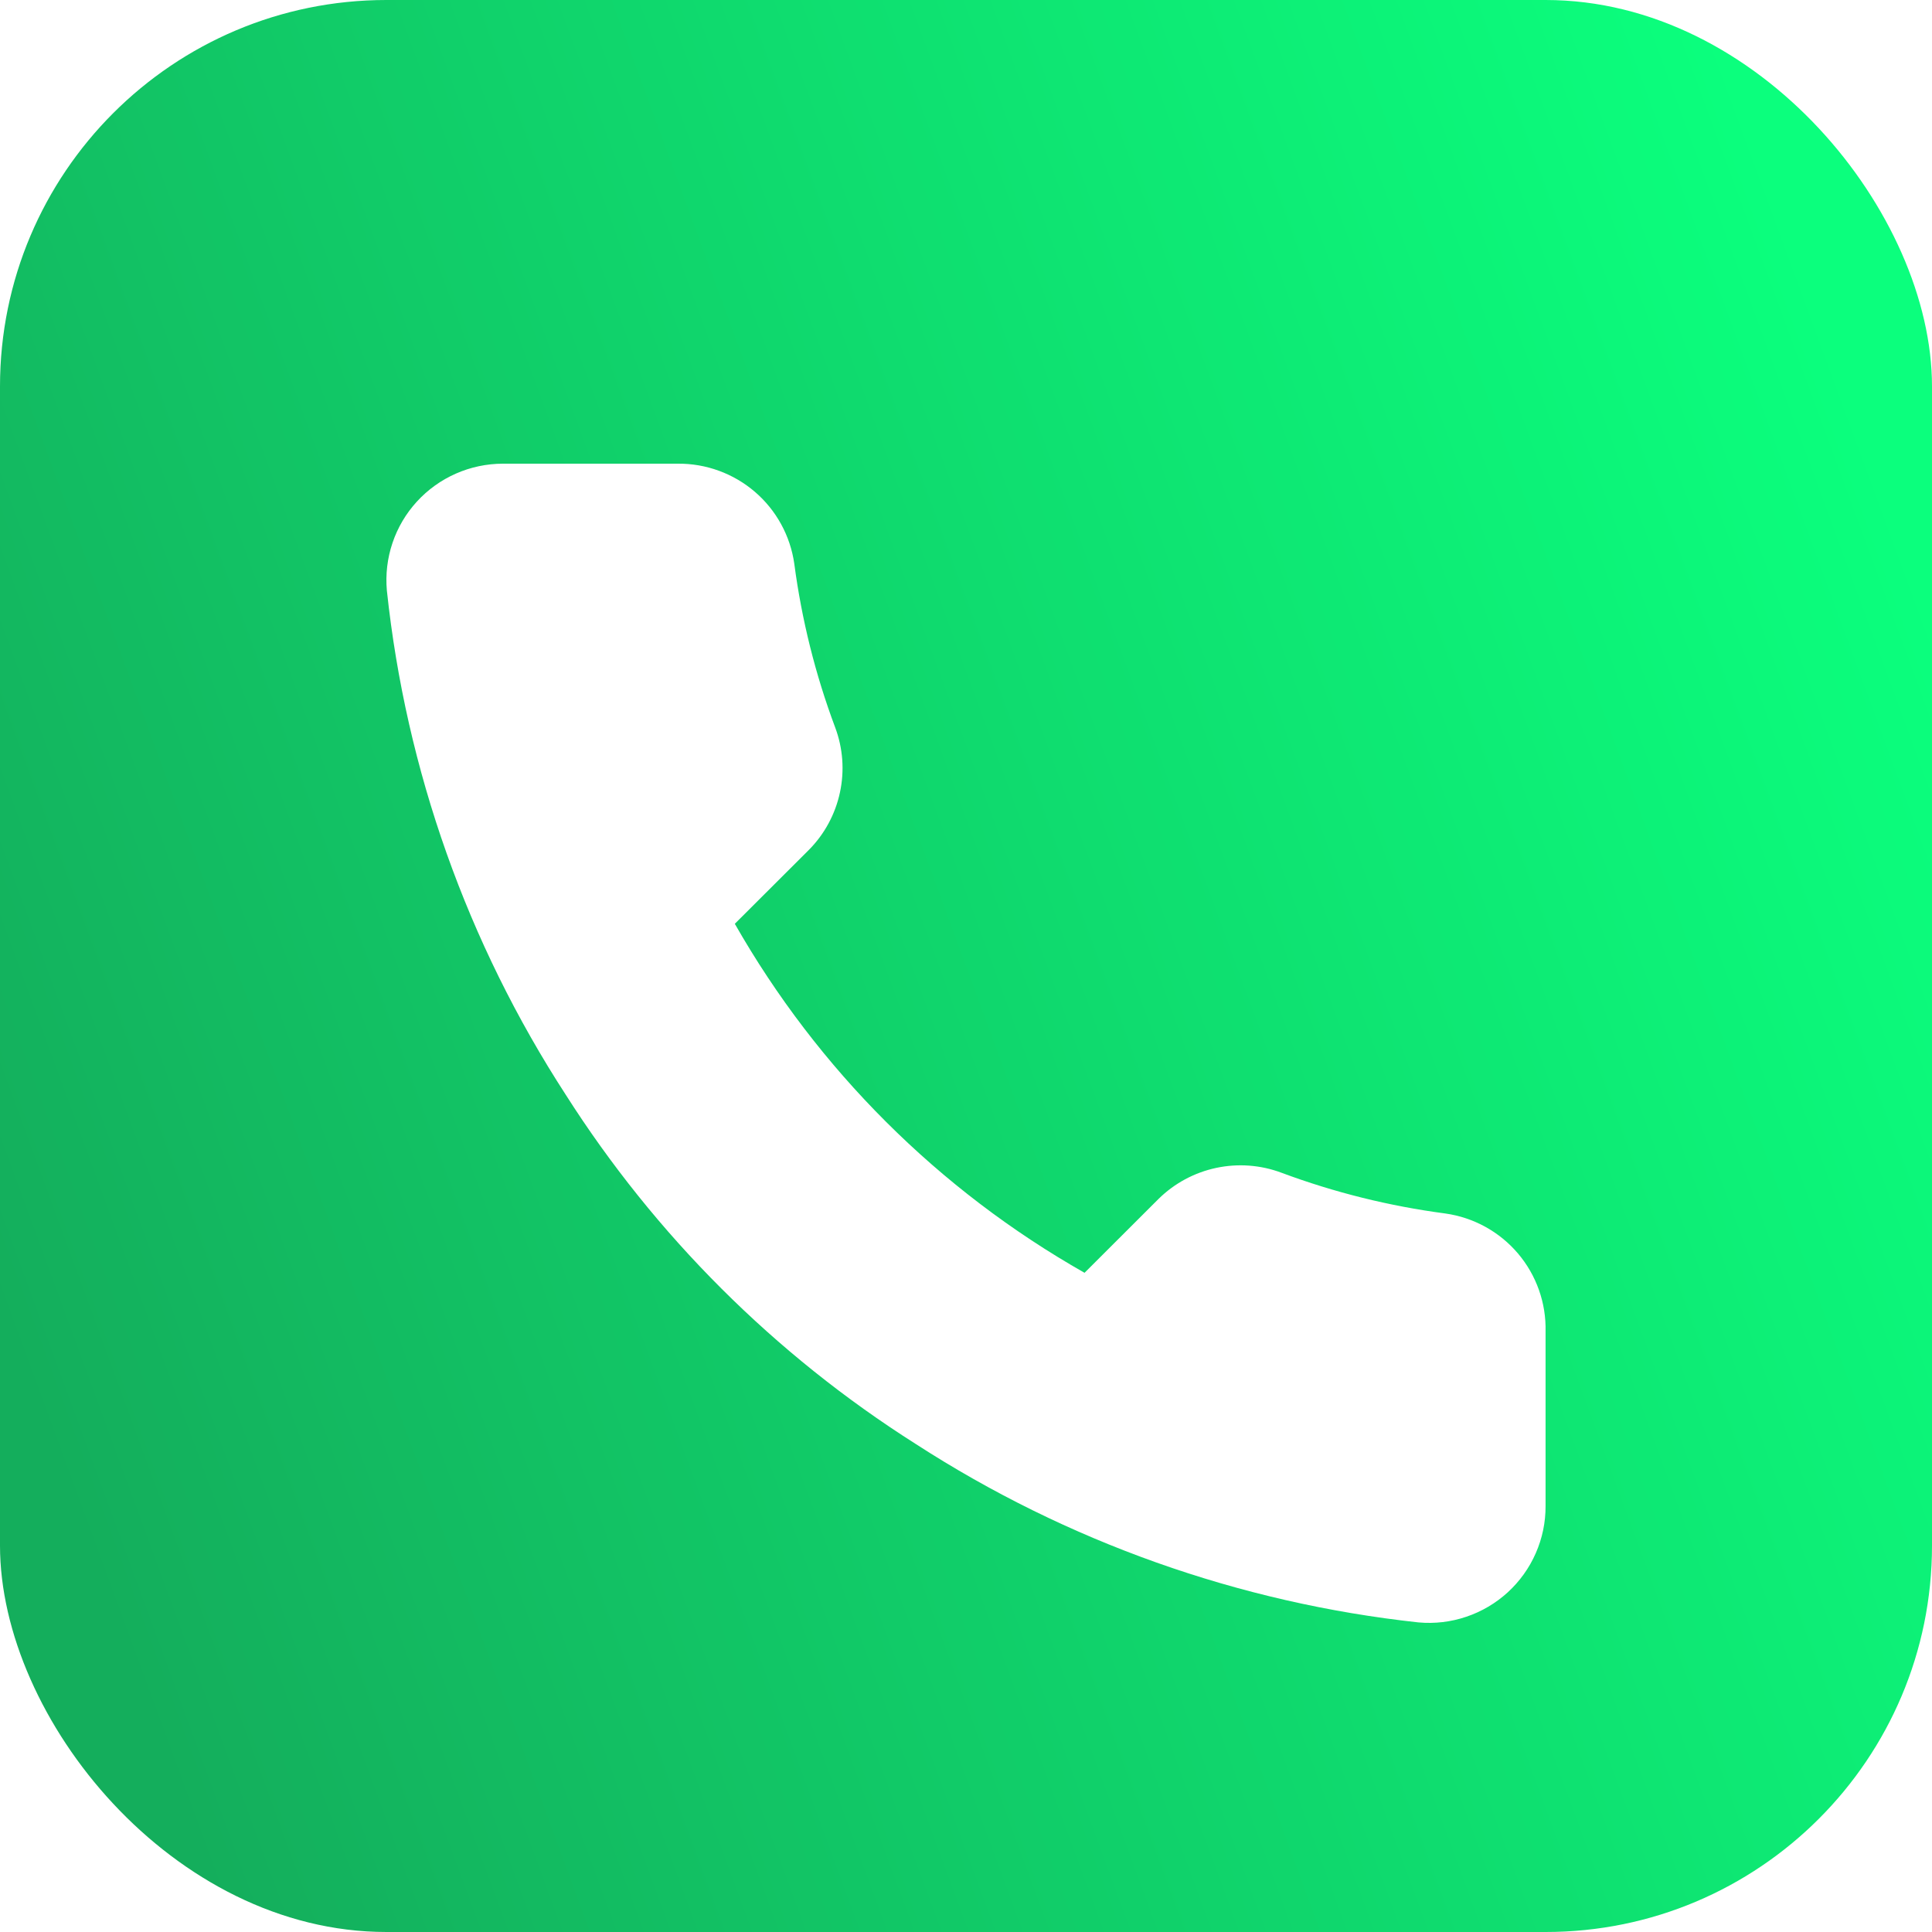 <svg width="50" height="50" viewBox="0 0 50 50" fill="none" xmlns="http://www.w3.org/2000/svg">
<rect width="50" height="50" rx="10" fill="url(#paint0_linear_92_52)"/>
<g filter="url(#filter0_d_92_52)">
<path d="M39.999 32.461V36.977C40.001 37.396 39.915 37.811 39.746 38.195C39.578 38.58 39.331 38.924 39.022 39.208C38.712 39.491 38.347 39.707 37.949 39.841C37.551 39.976 37.129 40.026 36.711 39.988C32.069 39.484 27.611 37.901 23.693 35.366C20.049 33.055 16.959 29.971 14.643 26.334C12.094 22.407 10.507 17.935 10.012 13.282C9.975 12.866 10.024 12.446 10.158 12.05C10.291 11.654 10.506 11.29 10.789 10.981C11.071 10.672 11.415 10.426 11.798 10.257C12.181 10.088 12.595 10.001 13.014 10H17.539C18.271 9.993 18.981 10.252 19.536 10.728C20.091 11.204 20.453 11.866 20.556 12.589C20.747 14.035 21.101 15.454 21.612 16.82C21.815 17.358 21.859 17.944 21.738 18.507C21.618 19.07 21.339 19.587 20.933 19.996L19.017 21.908C21.165 25.677 24.291 28.797 28.068 30.94L29.983 29.028C30.393 28.624 30.911 28.345 31.475 28.225C32.039 28.105 32.626 28.148 33.166 28.351C34.535 28.861 35.956 29.214 37.405 29.405C38.137 29.508 38.806 29.876 39.285 30.44C39.763 31.003 40.017 31.723 39.999 32.461Z" fill="white"/>
</g>
<defs>
<filter id="filter0_d_92_52" x="6" y="8" width="38" height="38" filterUnits="userSpaceOnUse" color-interpolation-filters="sRGB">
<feFlood flood-opacity="0" result="BackgroundImageFix"/>
<feColorMatrix in="SourceAlpha" type="matrix" values="0 0 0 0 0 0 0 0 0 0 0 0 0 0 0 0 0 0 127 0" result="hardAlpha"/>
<feOffset dy="2"/>
<feGaussianBlur stdDeviation="2"/>
<feComposite in2="hardAlpha" operator="out"/>
<feColorMatrix type="matrix" values="0 0 0 0 0 0 0 0 0 0 0 0 0 0 0 0 0 0 0.25 0"/>
<feBlend mode="normal" in2="BackgroundImageFix" result="effect1_dropShadow_92_52"/>
<feBlend mode="normal" in="SourceGraphic" in2="effect1_dropShadow_92_52" result="shape"/>
</filter>
<linearGradient id="paint0_linear_92_52" x1="-4.01778e-07" y1="34.174" x2="50" y2="15.826" gradientUnits="userSpaceOnUse">
<stop stop-color="#14AE5C"/>
<stop offset="1" stop-color="#0BFF7D"/>
</linearGradient>
</defs>
</svg>
